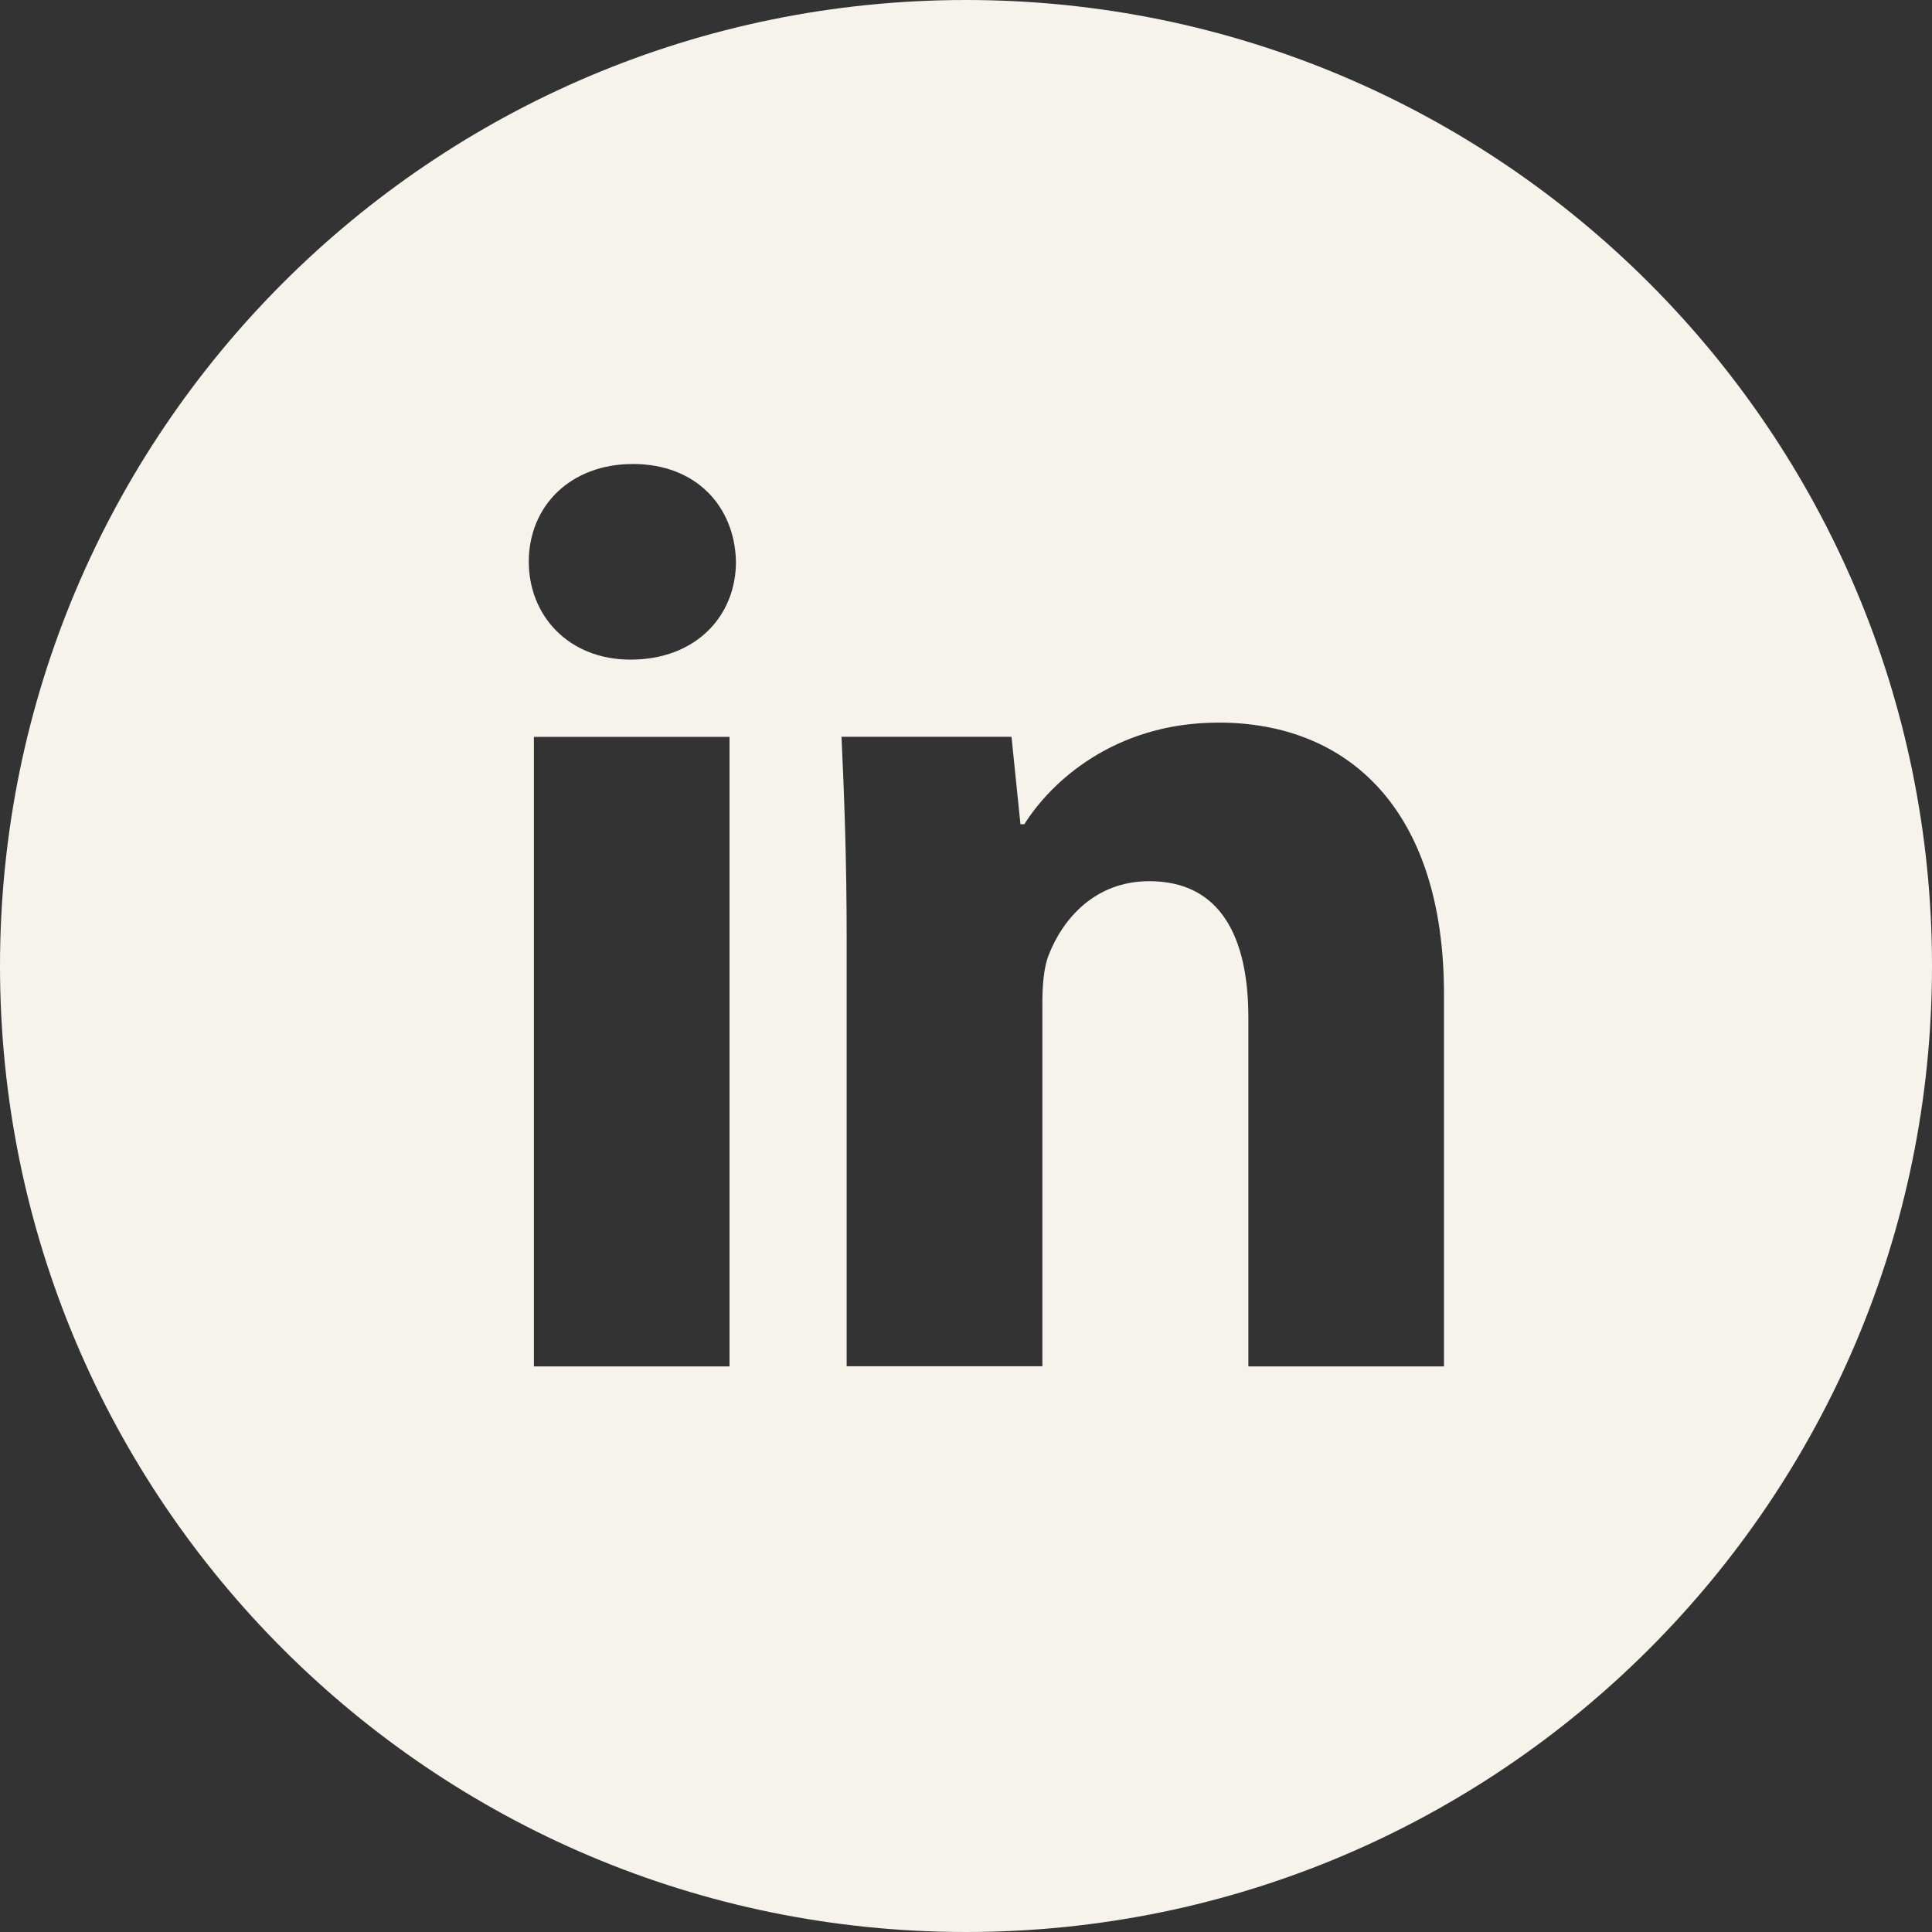 <svg width="60" height="60" viewBox="0 0 60 60" fill="none" xmlns="http://www.w3.org/2000/svg">
<rect x="0" y="0" width="60" height="60" fill="#333333" stroke="none"/>
<path d="M30 0C13.431 0 0 13.431 0 30C0 46.569 13.431 60 30 60C46.569 60 60 46.569 60 30C60 13.431 46.569 0 30 0ZM22.656 42.435H16.581V22.885H22.656V42.435ZM19.581 20.485C17.663 20.485 16.422 19.125 16.422 17.444C16.422 15.728 17.7 14.41 19.659 14.41C21.619 14.41 22.819 15.728 22.856 17.444C22.856 19.125 21.619 20.485 19.581 20.485ZM44.844 42.435H38.769V31.6C38.769 29.078 37.888 27.366 35.691 27.366C34.013 27.366 33.016 28.525 32.575 29.641C32.413 30.038 32.372 30.6 32.372 31.16V42.431H26.294V29.119C26.294 26.678 26.216 24.638 26.134 22.881H31.413L31.691 25.597H31.812C32.612 24.322 34.572 22.441 37.85 22.441C41.847 22.441 44.844 25.119 44.844 30.875V42.435V42.435Z" fill="#F6F2EC"/>
</svg>
